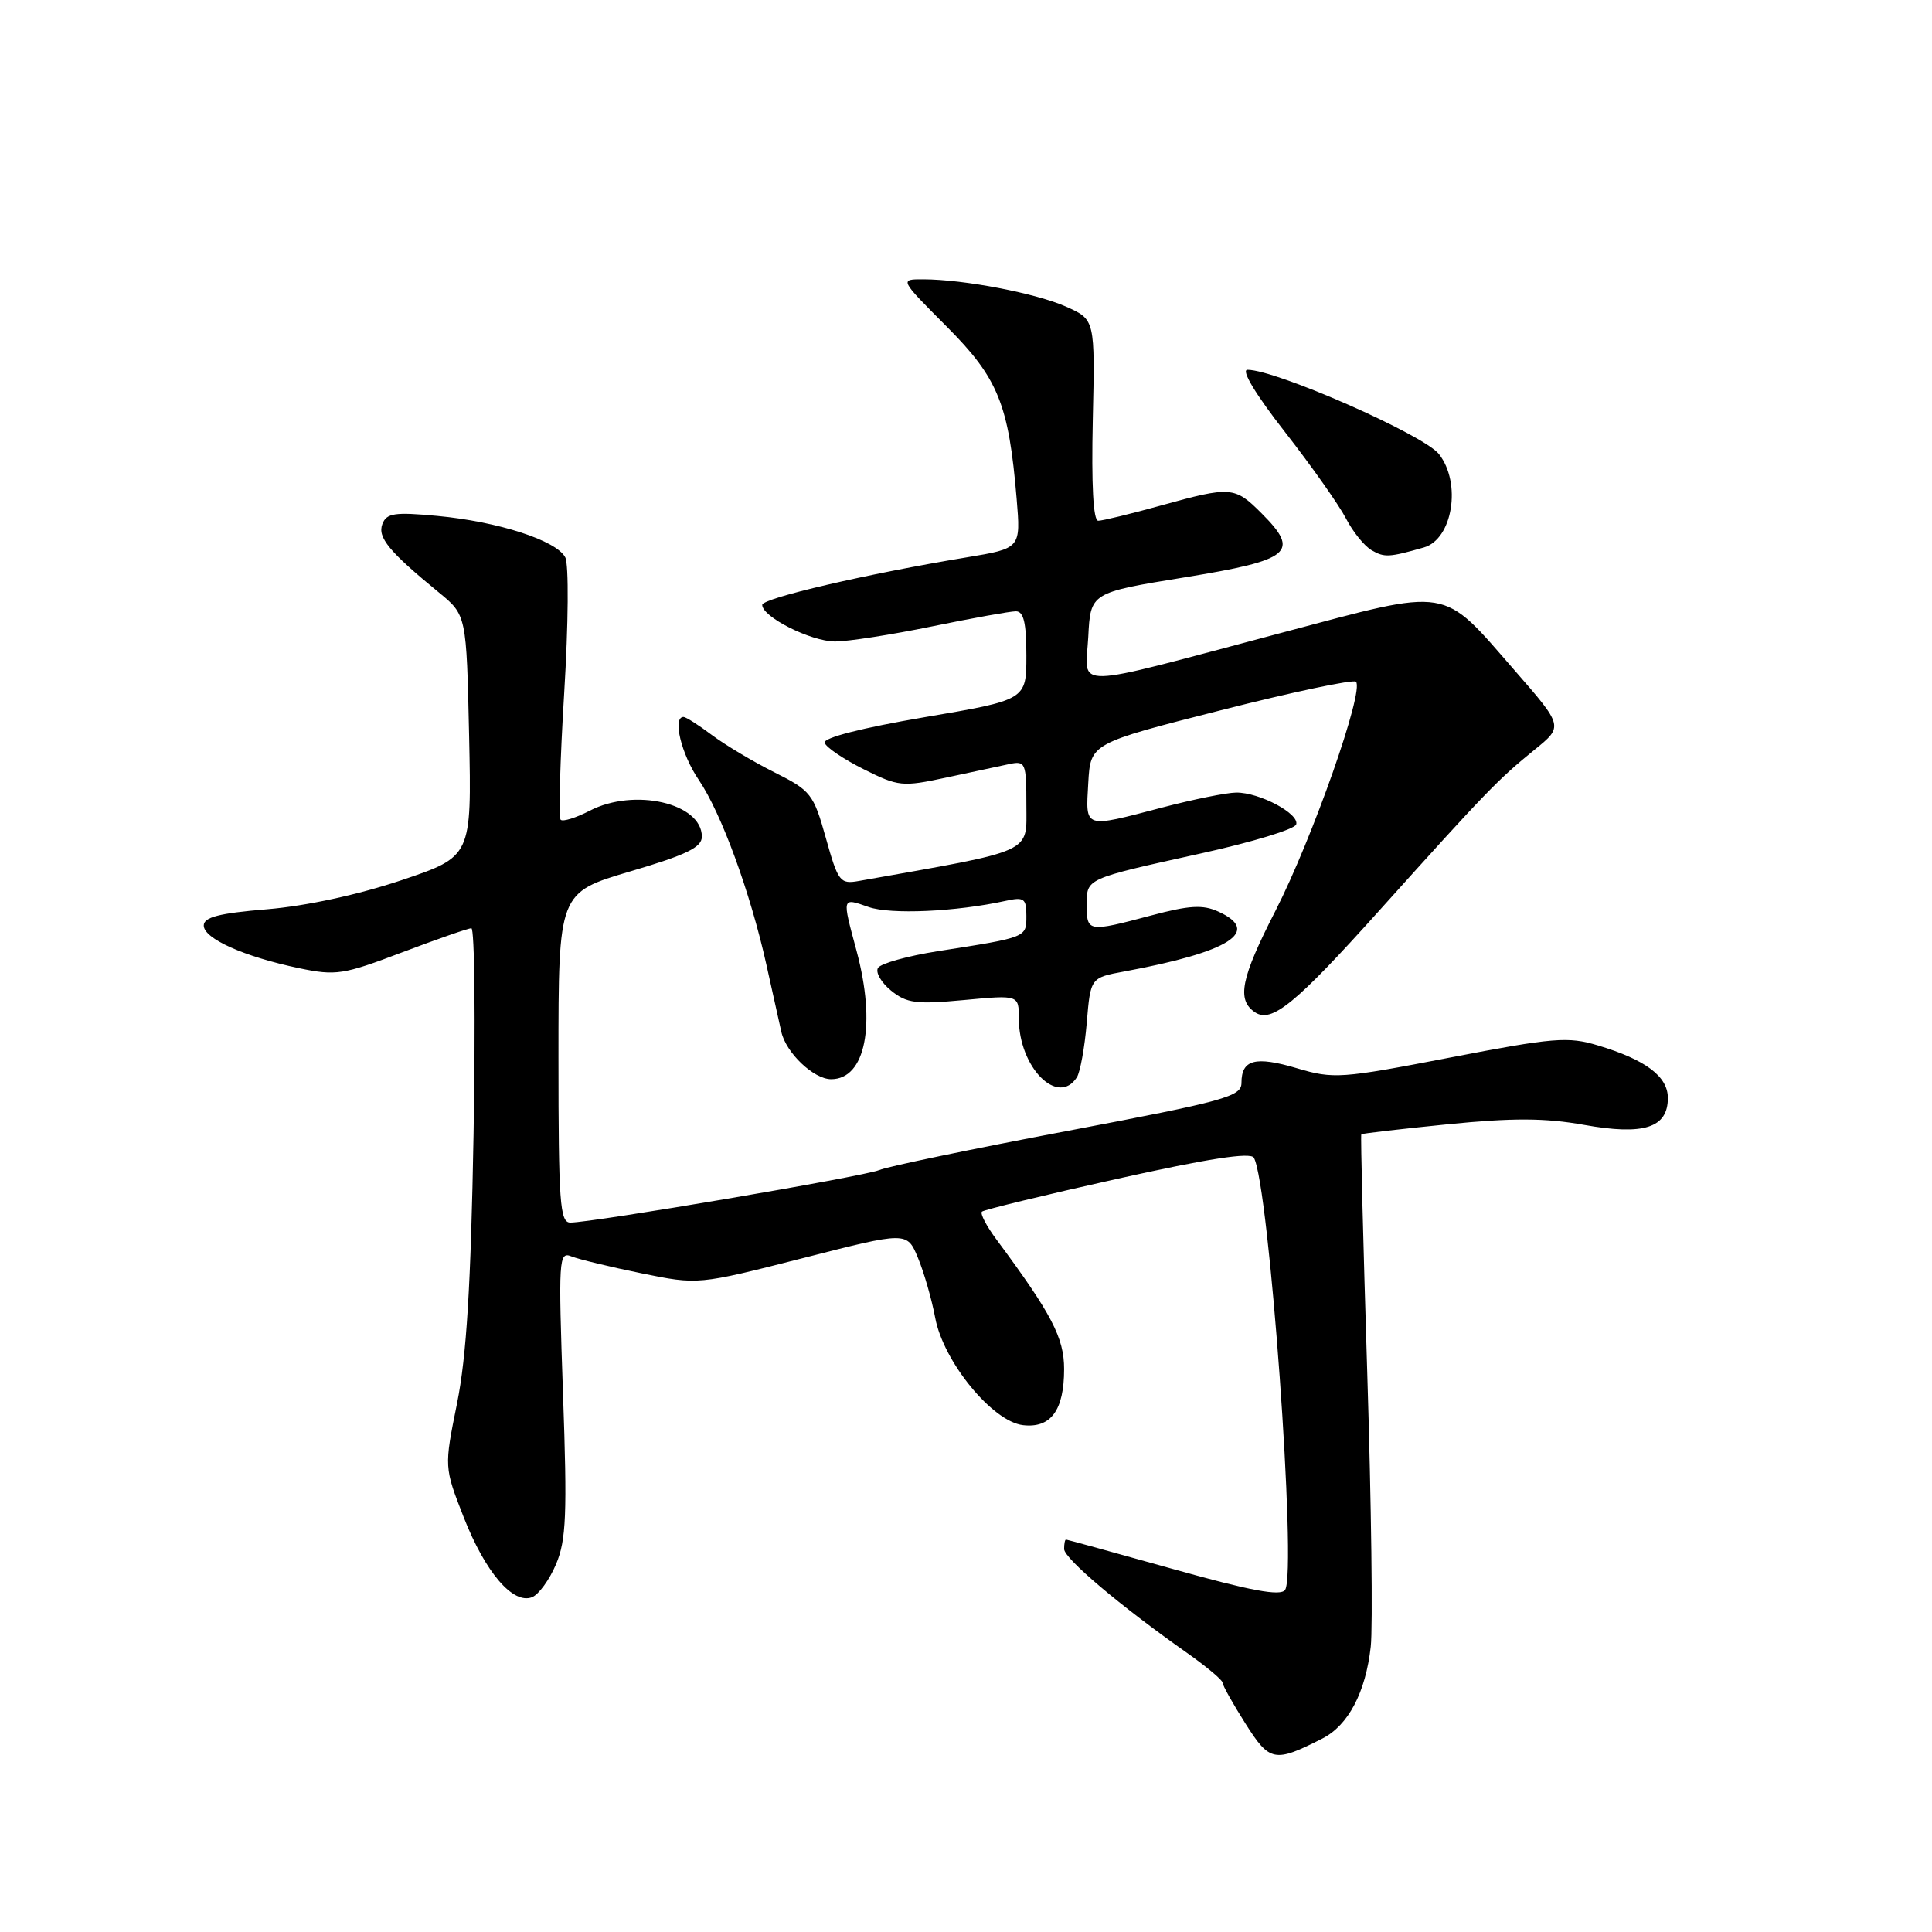 <?xml version="1.0" encoding="UTF-8" standalone="no"?>
<!DOCTYPE svg PUBLIC "-//W3C//DTD SVG 1.1//EN" "http://www.w3.org/Graphics/SVG/1.1/DTD/svg11.dtd" >
<svg xmlns="http://www.w3.org/2000/svg" xmlns:xlink="http://www.w3.org/1999/xlink" version="1.1" viewBox="0 0 256 256">
 <g >
 <path fill="currentColor"
d=" M 175.23 230.36 C 178.66 228.61 180.95 224.26 181.63 218.20 C 181.92 215.61 181.71 199.32 181.17 182.00 C 180.63 164.68 180.27 150.41 180.38 150.30 C 180.48 150.19 185.65 149.59 191.85 148.97 C 200.48 148.11 204.73 148.13 209.89 149.05 C 217.82 150.47 221.00 149.45 221.00 145.49 C 221.00 142.63 218.06 140.42 211.72 138.52 C 207.77 137.33 205.88 137.48 192.15 140.13 C 177.68 142.92 176.71 142.99 171.86 141.55 C 166.33 139.91 164.50 140.39 164.50 143.49 C 164.50 145.29 162.34 145.89 141.50 149.84 C 128.85 152.23 117.60 154.57 116.50 155.04 C 114.50 155.88 78.53 162.00 75.57 162.00 C 74.19 162.00 74.00 159.34 74.00 140.14 C 74.00 118.28 74.00 118.28 83.50 115.47 C 90.97 113.27 93.00 112.28 93.00 110.86 C 93.00 106.43 84.07 104.36 78.15 107.42 C 76.32 108.37 74.58 108.91 74.29 108.62 C 74.00 108.33 74.21 100.76 74.76 91.80 C 75.32 82.63 75.38 74.78 74.90 73.85 C 73.73 71.61 65.99 69.11 57.94 68.36 C 52.29 67.83 51.22 67.99 50.67 69.43 C 49.99 71.20 51.56 73.10 58.16 78.51 C 61.81 81.50 61.81 81.50 62.16 97.50 C 62.50 113.50 62.50 113.50 53.18 116.64 C 47.49 118.55 40.57 120.05 35.43 120.48 C 29.02 121.01 27.00 121.53 27.00 122.64 C 27.00 124.37 32.33 126.76 39.63 128.29 C 44.52 129.31 45.47 129.16 53.29 126.19 C 57.92 124.44 62.04 123.00 62.46 123.00 C 62.89 123.00 63.01 135.26 62.75 150.25 C 62.39 170.40 61.82 179.70 60.56 185.96 C 58.85 194.41 58.85 194.41 61.45 201.06 C 64.31 208.34 67.96 212.61 70.49 211.64 C 71.37 211.30 72.81 209.33 73.68 207.26 C 75.03 204.07 75.17 200.66 74.60 184.63 C 73.98 166.79 74.04 165.80 75.72 166.48 C 76.70 166.87 80.88 167.88 85.00 168.72 C 92.50 170.25 92.50 170.25 106.34 166.72 C 120.18 163.18 120.18 163.18 121.63 166.66 C 122.43 168.58 123.46 172.16 123.92 174.62 C 125.01 180.44 131.49 188.36 135.55 188.84 C 139.24 189.27 141.00 186.88 141.00 181.41 C 141.00 177.26 139.34 174.09 132.05 164.26 C 130.72 162.48 129.85 160.81 130.11 160.55 C 130.37 160.30 138.44 158.34 148.04 156.20 C 160.06 153.52 165.70 152.65 166.14 153.40 C 168.16 156.90 171.88 208.31 170.28 210.67 C 169.69 211.53 165.75 210.80 155.49 207.92 C 147.80 205.77 141.39 204.00 141.25 204.00 C 141.11 204.00 141.00 204.56 141.00 205.25 C 141.01 206.51 148.39 212.75 157.25 218.99 C 159.86 220.83 162.00 222.62 162.00 222.97 C 162.00 223.32 163.36 225.75 165.02 228.37 C 168.25 233.47 168.87 233.59 175.23 230.36 Z  M 142.69 142.75 C 143.13 142.06 143.72 138.81 144.00 135.53 C 144.50 129.55 144.50 129.55 149.00 128.72 C 162.95 126.14 167.21 123.42 161.43 120.79 C 159.38 119.85 157.59 119.96 152.52 121.31 C 144.18 123.53 144.00 123.50 144.00 119.97 C 144.00 116.36 143.68 116.50 159.24 113.06 C 165.91 111.59 171.54 109.88 171.75 109.25 C 172.22 107.84 166.89 104.99 163.80 105.02 C 162.53 105.03 158.12 105.92 154.00 107.00 C 143.51 109.75 143.85 109.86 144.20 103.75 C 144.50 98.50 144.50 98.50 161.78 94.11 C 171.28 91.69 179.33 90.00 179.67 90.33 C 180.81 91.47 173.90 111.12 169.00 120.70 C 164.42 129.64 163.84 132.48 166.29 134.13 C 168.49 135.61 171.65 133.03 182.74 120.68 C 196.96 104.86 198.45 103.32 203.33 99.35 C 207.16 96.25 207.16 96.25 200.73 88.87 C 190.88 77.58 192.46 77.84 169.81 83.85 C 141.25 91.43 143.83 91.38 144.20 84.40 C 144.50 78.53 144.50 78.53 156.99 76.50 C 171.11 74.20 172.33 73.18 167.15 68.00 C 163.60 64.45 163.10 64.41 153.76 67.00 C 149.79 68.10 146.08 69.00 145.52 69.00 C 144.86 69.00 144.61 64.27 144.80 55.68 C 145.10 42.35 145.10 42.35 141.30 40.65 C 137.31 38.86 127.69 37.02 122.34 37.01 C 119.19 37.00 119.19 37.00 125.42 43.25 C 132.26 50.11 133.66 53.53 134.71 66.08 C 135.26 72.66 135.26 72.66 128.10 73.85 C 114.96 76.02 101.00 79.26 101.00 80.15 C 101.00 81.75 107.45 84.99 110.64 85.00 C 112.37 85.00 118.15 84.10 123.50 83.00 C 128.85 81.90 133.85 81.00 134.61 81.00 C 135.64 81.00 136.00 82.53 136.00 86.87 C 136.00 92.74 136.00 92.74 122.47 95.04 C 114.21 96.45 109.07 97.76 109.27 98.42 C 109.45 99.02 111.77 100.59 114.43 101.92 C 119.05 104.23 119.56 104.28 125.39 103.03 C 128.75 102.31 132.51 101.51 133.75 101.24 C 135.88 100.79 136.00 101.07 136.00 106.70 C 136.00 113.15 137.25 112.58 113.83 116.73 C 111.31 117.18 111.06 116.86 109.43 111.04 C 107.79 105.19 107.45 104.76 102.60 102.33 C 99.80 100.93 96.07 98.70 94.32 97.39 C 92.57 96.07 90.88 95.00 90.57 95.00 C 89.08 95.00 90.27 99.94 92.59 103.34 C 95.58 107.75 99.41 118.21 101.55 127.82 C 102.37 131.49 103.26 135.50 103.53 136.72 C 104.15 139.51 107.82 143.00 110.13 143.00 C 114.69 143.00 116.12 135.77 113.50 126.00 C 111.56 118.79 111.52 118.94 115.11 120.19 C 118.03 121.20 126.65 120.82 133.25 119.37 C 135.70 118.83 136.00 119.05 136.00 121.36 C 136.00 124.23 136.11 124.19 124.25 126.04 C 120.27 126.67 116.71 127.66 116.34 128.25 C 115.98 128.84 116.76 130.19 118.07 131.26 C 120.15 132.94 121.41 133.10 127.73 132.51 C 135.00 131.83 135.00 131.83 135.00 134.96 C 135.00 141.42 140.17 146.66 142.69 142.75 Z  M 188.67 72.54 C 192.48 71.45 193.69 64.02 190.67 60.17 C 188.66 57.62 169.10 49.00 165.30 49.00 C 164.41 49.00 166.38 52.27 170.27 57.25 C 173.81 61.79 177.44 66.94 178.35 68.70 C 179.26 70.46 180.79 72.36 181.75 72.91 C 183.45 73.89 184.05 73.86 188.67 72.54 Z "/>
</g>
</svg>